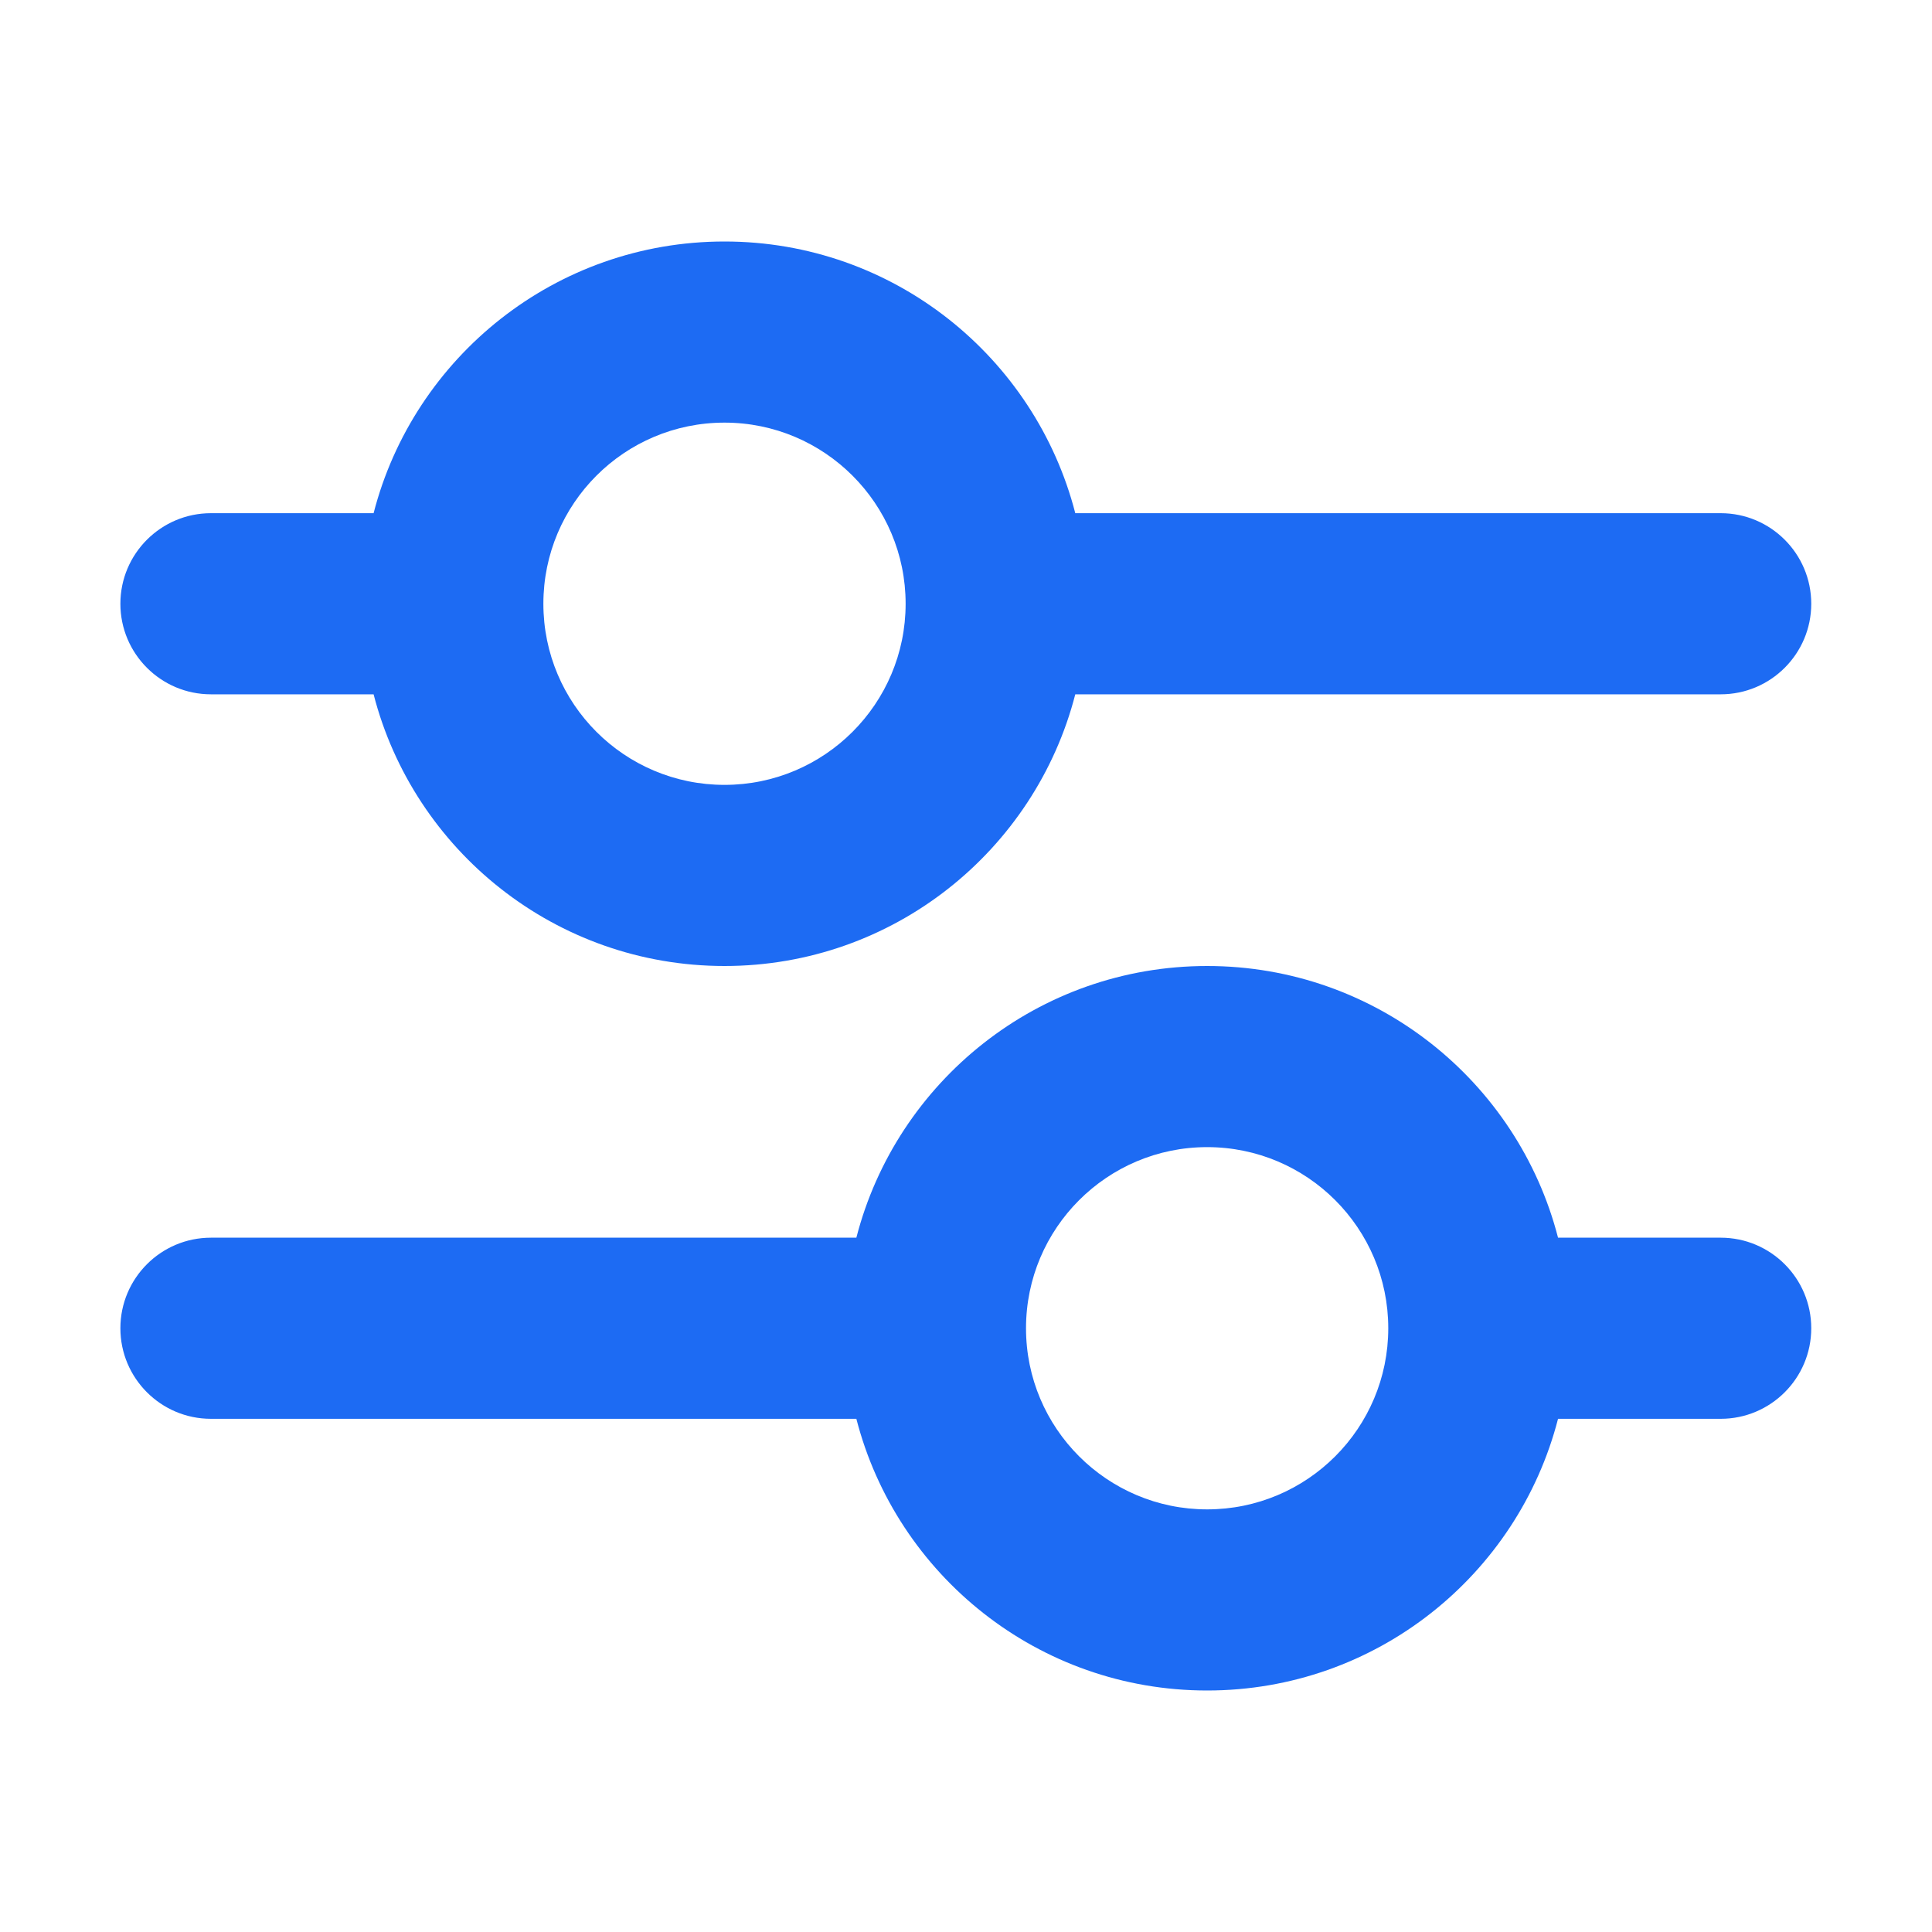 <svg width="16" height="16" viewBox="0 0 16 16" fill="none" xmlns="http://www.w3.org/2000/svg">
<g id="sliders">
<path id="icon" fill-rule="evenodd" clip-rule="evenodd" d="M7.5 5C7.5 5.828 6.828 6.5 6 6.5C5.171 6.5 4.5 5.828 4.5 5C4.5 4.172 5.171 3.5 6 3.5C6.828 3.5 7.5 4.172 7.5 5ZM8.905 5.75C8.572 7.044 7.398 8 6 8C4.602 8 3.427 7.044 3.094 5.75H1.747C1.333 5.75 0.997 5.414 0.997 5C0.997 4.586 1.333 4.25 1.747 4.25H3.094C3.427 2.956 4.602 2 6 2C7.398 2 8.572 2.956 8.905 4.25H14.25C14.664 4.25 15 4.586 15 5C15 5.414 14.664 5.75 14.25 5.75H8.905ZM1.747 10.25L7.092 10.25C7.425 8.956 8.599 8 9.997 8C11.395 8 12.57 8.956 12.903 10.25H14.25C14.664 10.25 15 10.586 15 11C15 11.414 14.664 11.75 14.25 11.75H12.903C12.57 13.044 11.395 14 9.997 14C8.599 14 7.425 13.044 7.092 11.75L1.747 11.75C1.333 11.75 0.997 11.414 0.997 11C0.997 10.586 1.333 10.25 1.747 10.25ZM9.997 9.5C9.169 9.5 8.497 10.172 8.497 11C8.497 11.828 9.169 12.5 9.997 12.5C10.826 12.5 11.497 11.828 11.497 11C11.497 10.172 10.826 9.5 9.997 9.5Z" fill="#1D6BF3"/>
</g>
</svg>
